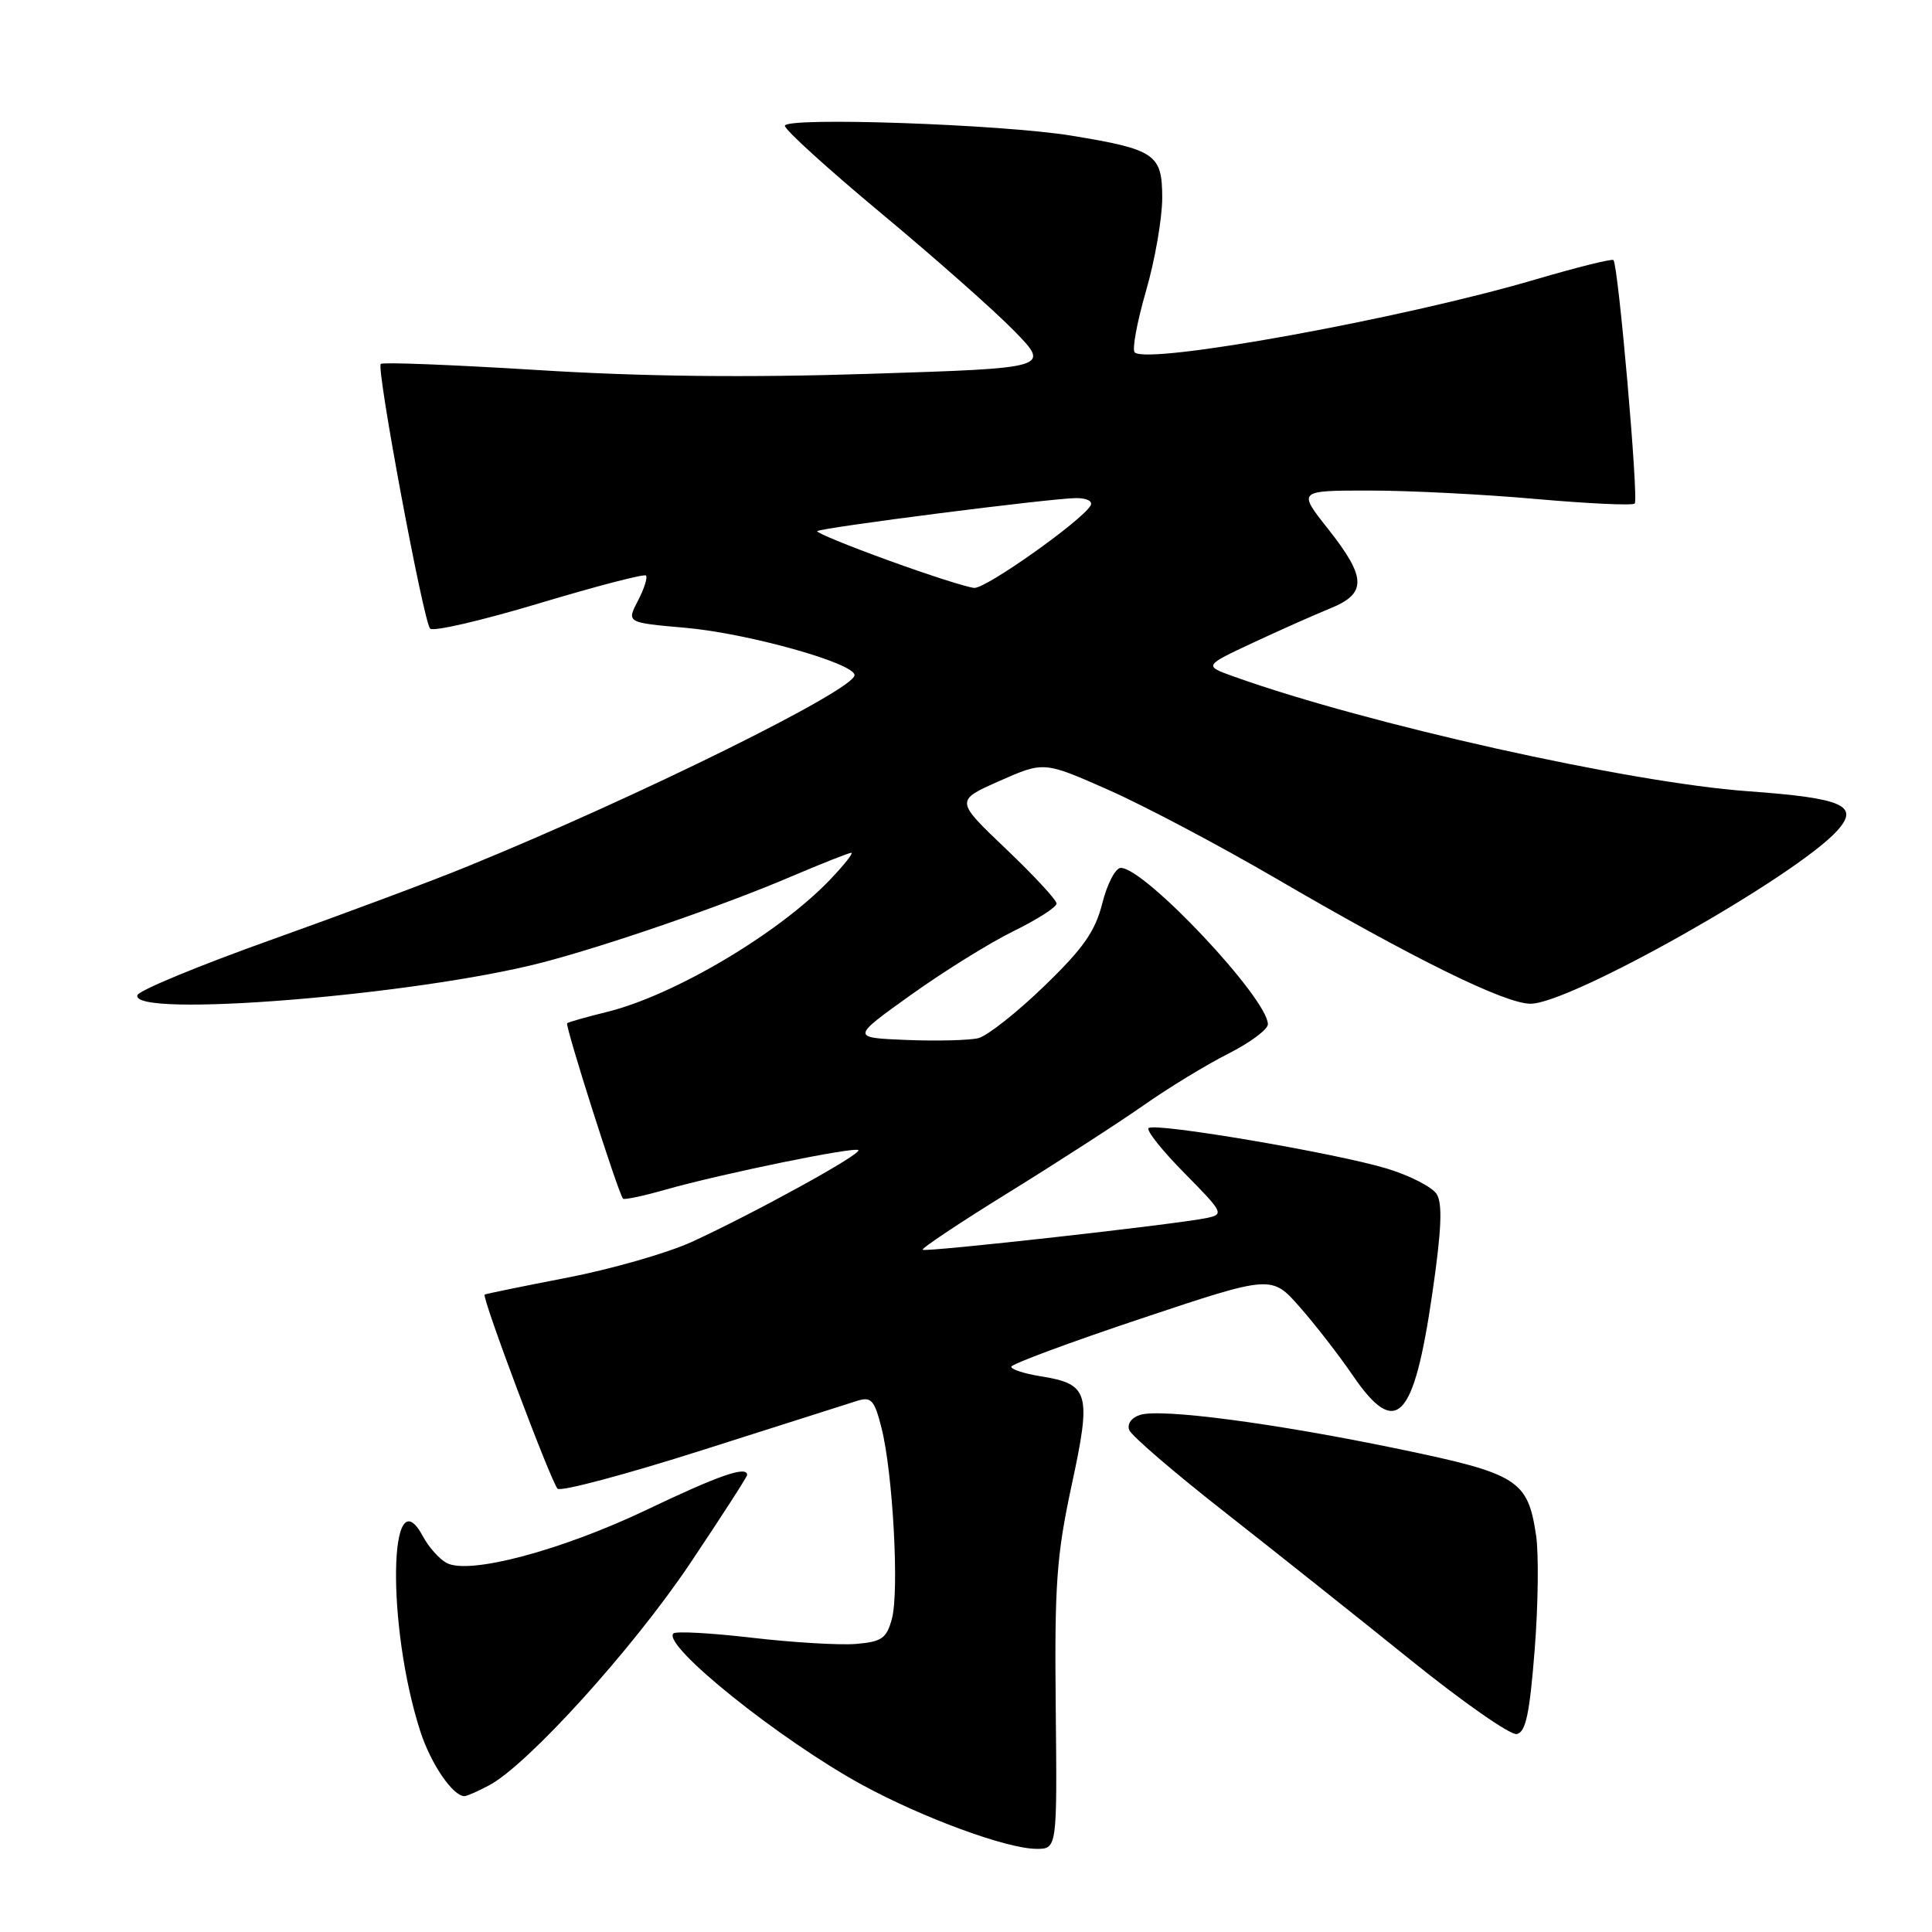 <?xml version="1.0" encoding="UTF-8" standalone="no"?>
<!DOCTYPE svg PUBLIC "-//W3C//DTD SVG 1.1//EN" "http://www.w3.org/Graphics/SVG/1.1/DTD/svg11.dtd" >
<svg xmlns="http://www.w3.org/2000/svg" xmlns:xlink="http://www.w3.org/1999/xlink" version="1.1" viewBox="0 0 256 256">
 <g >
 <path fill="currentColor"
d=" M 139.89 226.25 C 139.72 209.94 140.00 206.10 142.00 196.79 C 144.65 184.54 144.32 183.39 137.87 182.36 C 135.74 182.02 134.00 181.46 134.00 181.10 C 134.00 180.75 141.76 177.87 151.25 174.70 C 168.50 168.94 168.50 168.94 172.25 173.22 C 174.32 175.57 177.47 179.64 179.25 182.25 C 185.00 190.66 187.34 188.24 189.79 171.38 C 191.01 163.02 191.16 159.48 190.37 158.23 C 189.78 157.29 186.82 155.77 183.80 154.85 C 177.03 152.79 152.96 148.70 152.19 149.48 C 151.87 149.79 154.02 152.49 156.97 155.47 C 162.09 160.66 162.22 160.90 159.91 161.39 C 155.91 162.23 122.62 165.95 122.26 165.60 C 122.08 165.41 127.23 161.98 133.72 157.97 C 140.20 153.96 148.20 148.79 151.50 146.48 C 154.80 144.16 159.86 141.08 162.75 139.62 C 165.64 138.16 168.00 136.41 168.00 135.72 C 168.00 132.32 151.71 115.00 148.51 115.00 C 147.81 115.00 146.71 117.11 146.06 119.69 C 145.12 123.42 143.54 125.67 138.34 130.69 C 134.74 134.17 130.82 137.26 129.64 137.56 C 128.45 137.85 124.17 137.96 120.12 137.80 C 112.77 137.50 112.77 137.50 120.70 131.83 C 125.06 128.71 131.19 124.90 134.32 123.37 C 137.44 121.84 140.00 120.20 140.00 119.73 C 140.00 119.25 136.98 115.99 133.28 112.47 C 126.57 106.08 126.57 106.08 132.44 103.48 C 138.32 100.88 138.32 100.88 146.91 104.68 C 151.63 106.77 161.56 112.02 168.97 116.34 C 187.36 127.07 199.41 133.00 202.81 133.00 C 208.08 133.00 237.93 116.15 243.43 110.08 C 246.46 106.73 244.26 105.76 231.57 104.84 C 215.83 103.70 181.11 95.95 163.50 89.65 C 159.50 88.22 159.50 88.22 166.00 85.18 C 169.57 83.51 174.19 81.46 176.25 80.62 C 181.14 78.64 181.08 76.55 175.98 70.09 C 171.95 65.00 171.95 65.00 181.46 65.00 C 186.69 65.00 196.62 65.50 203.53 66.12 C 210.44 66.73 216.33 67.01 216.61 66.72 C 217.15 66.18 214.43 35.10 213.79 34.46 C 213.59 34.26 208.94 35.42 203.46 37.03 C 185.87 42.22 152.04 48.37 150.35 46.69 C 149.99 46.32 150.66 42.68 151.84 38.60 C 153.03 34.51 154.00 28.94 154.00 26.21 C 154.00 20.43 153.08 19.80 142.00 17.98 C 132.74 16.46 104.00 15.47 104.00 16.67 C 104.00 17.21 109.74 22.41 116.75 28.25 C 123.76 34.08 131.68 41.08 134.35 43.81 C 139.20 48.77 139.20 48.77 115.35 49.53 C 99.09 50.06 85.04 49.90 71.20 49.03 C 60.03 48.34 50.69 47.97 50.45 48.22 C 49.85 48.82 56.09 82.27 56.99 83.29 C 57.37 83.73 63.86 82.22 71.42 79.95 C 78.97 77.68 85.35 76.02 85.59 76.26 C 85.84 76.50 85.36 78.01 84.53 79.60 C 83.02 82.50 83.02 82.50 90.76 83.18 C 99.04 83.90 113.22 87.87 113.23 89.46 C 113.23 91.40 84.72 105.50 62.00 114.78 C 57.33 116.70 45.65 121.06 36.05 124.49 C 26.45 127.91 18.42 131.23 18.21 131.86 C 17.19 134.94 55.04 131.90 71.85 127.54 C 80.33 125.34 95.99 119.94 104.85 116.14 C 108.90 114.42 112.48 113.00 112.80 113.00 C 113.13 113.00 111.84 114.62 109.95 116.60 C 103.14 123.71 89.26 131.93 80.37 134.10 C 77.69 134.76 75.34 135.43 75.15 135.58 C 74.83 135.85 81.90 158.05 82.55 158.83 C 82.70 159.01 85.23 158.48 88.16 157.64 C 95.70 155.51 113.25 151.91 113.74 152.40 C 114.23 152.90 99.86 160.80 91.64 164.57 C 88.41 166.04 80.99 168.17 75.14 169.30 C 69.29 170.43 64.37 171.44 64.22 171.54 C 63.79 171.83 73.02 196.38 73.88 197.26 C 74.29 197.68 82.92 195.38 93.06 192.15 C 103.20 188.92 112.45 185.98 113.61 185.61 C 115.45 185.04 115.87 185.52 116.81 189.23 C 118.31 195.17 119.17 210.88 118.18 214.50 C 117.48 217.10 116.84 217.54 113.43 217.83 C 111.27 218.01 105.07 217.64 99.65 217.01 C 94.24 216.38 89.55 216.12 89.23 216.44 C 87.68 217.99 103.38 230.58 114.27 236.52 C 122.26 240.87 133.35 244.95 137.29 244.98 C 140.08 245.00 140.08 245.00 139.89 226.25 Z  M 64.80 236.57 C 69.91 233.87 83.85 218.48 91.42 207.19 C 95.59 200.97 99.00 195.68 99.00 195.44 C 99.00 194.18 95.24 195.49 85.72 200.04 C 74.40 205.44 62.17 208.70 59.18 207.10 C 58.21 206.58 56.81 205.01 56.06 203.61 C 51.50 195.09 51.20 215.42 55.68 229.37 C 57.06 233.68 60.00 238.00 61.55 238.00 C 61.85 238.00 63.31 237.36 64.80 236.57 Z  M 203.35 218.64 C 203.82 212.69 203.90 205.85 203.54 203.45 C 202.44 196.09 201.15 195.28 185.40 192.01 C 168.91 188.58 153.85 186.60 151.07 187.48 C 149.93 187.84 149.32 188.68 149.63 189.49 C 149.92 190.25 155.64 195.16 162.33 200.40 C 169.02 205.65 180.11 214.47 186.97 220.00 C 193.83 225.53 200.13 229.93 200.97 229.77 C 202.17 229.54 202.68 227.12 203.35 218.64 Z  M 117.73 74.26 C 112.35 72.31 108.10 70.56 108.29 70.38 C 108.75 69.92 139.44 66.00 142.60 66.00 C 144.06 66.00 144.85 66.43 144.49 67.02 C 143.19 69.12 130.64 78.00 129.10 77.90 C 128.22 77.85 123.10 76.21 117.73 74.26 Z "/>
</g>
</svg>